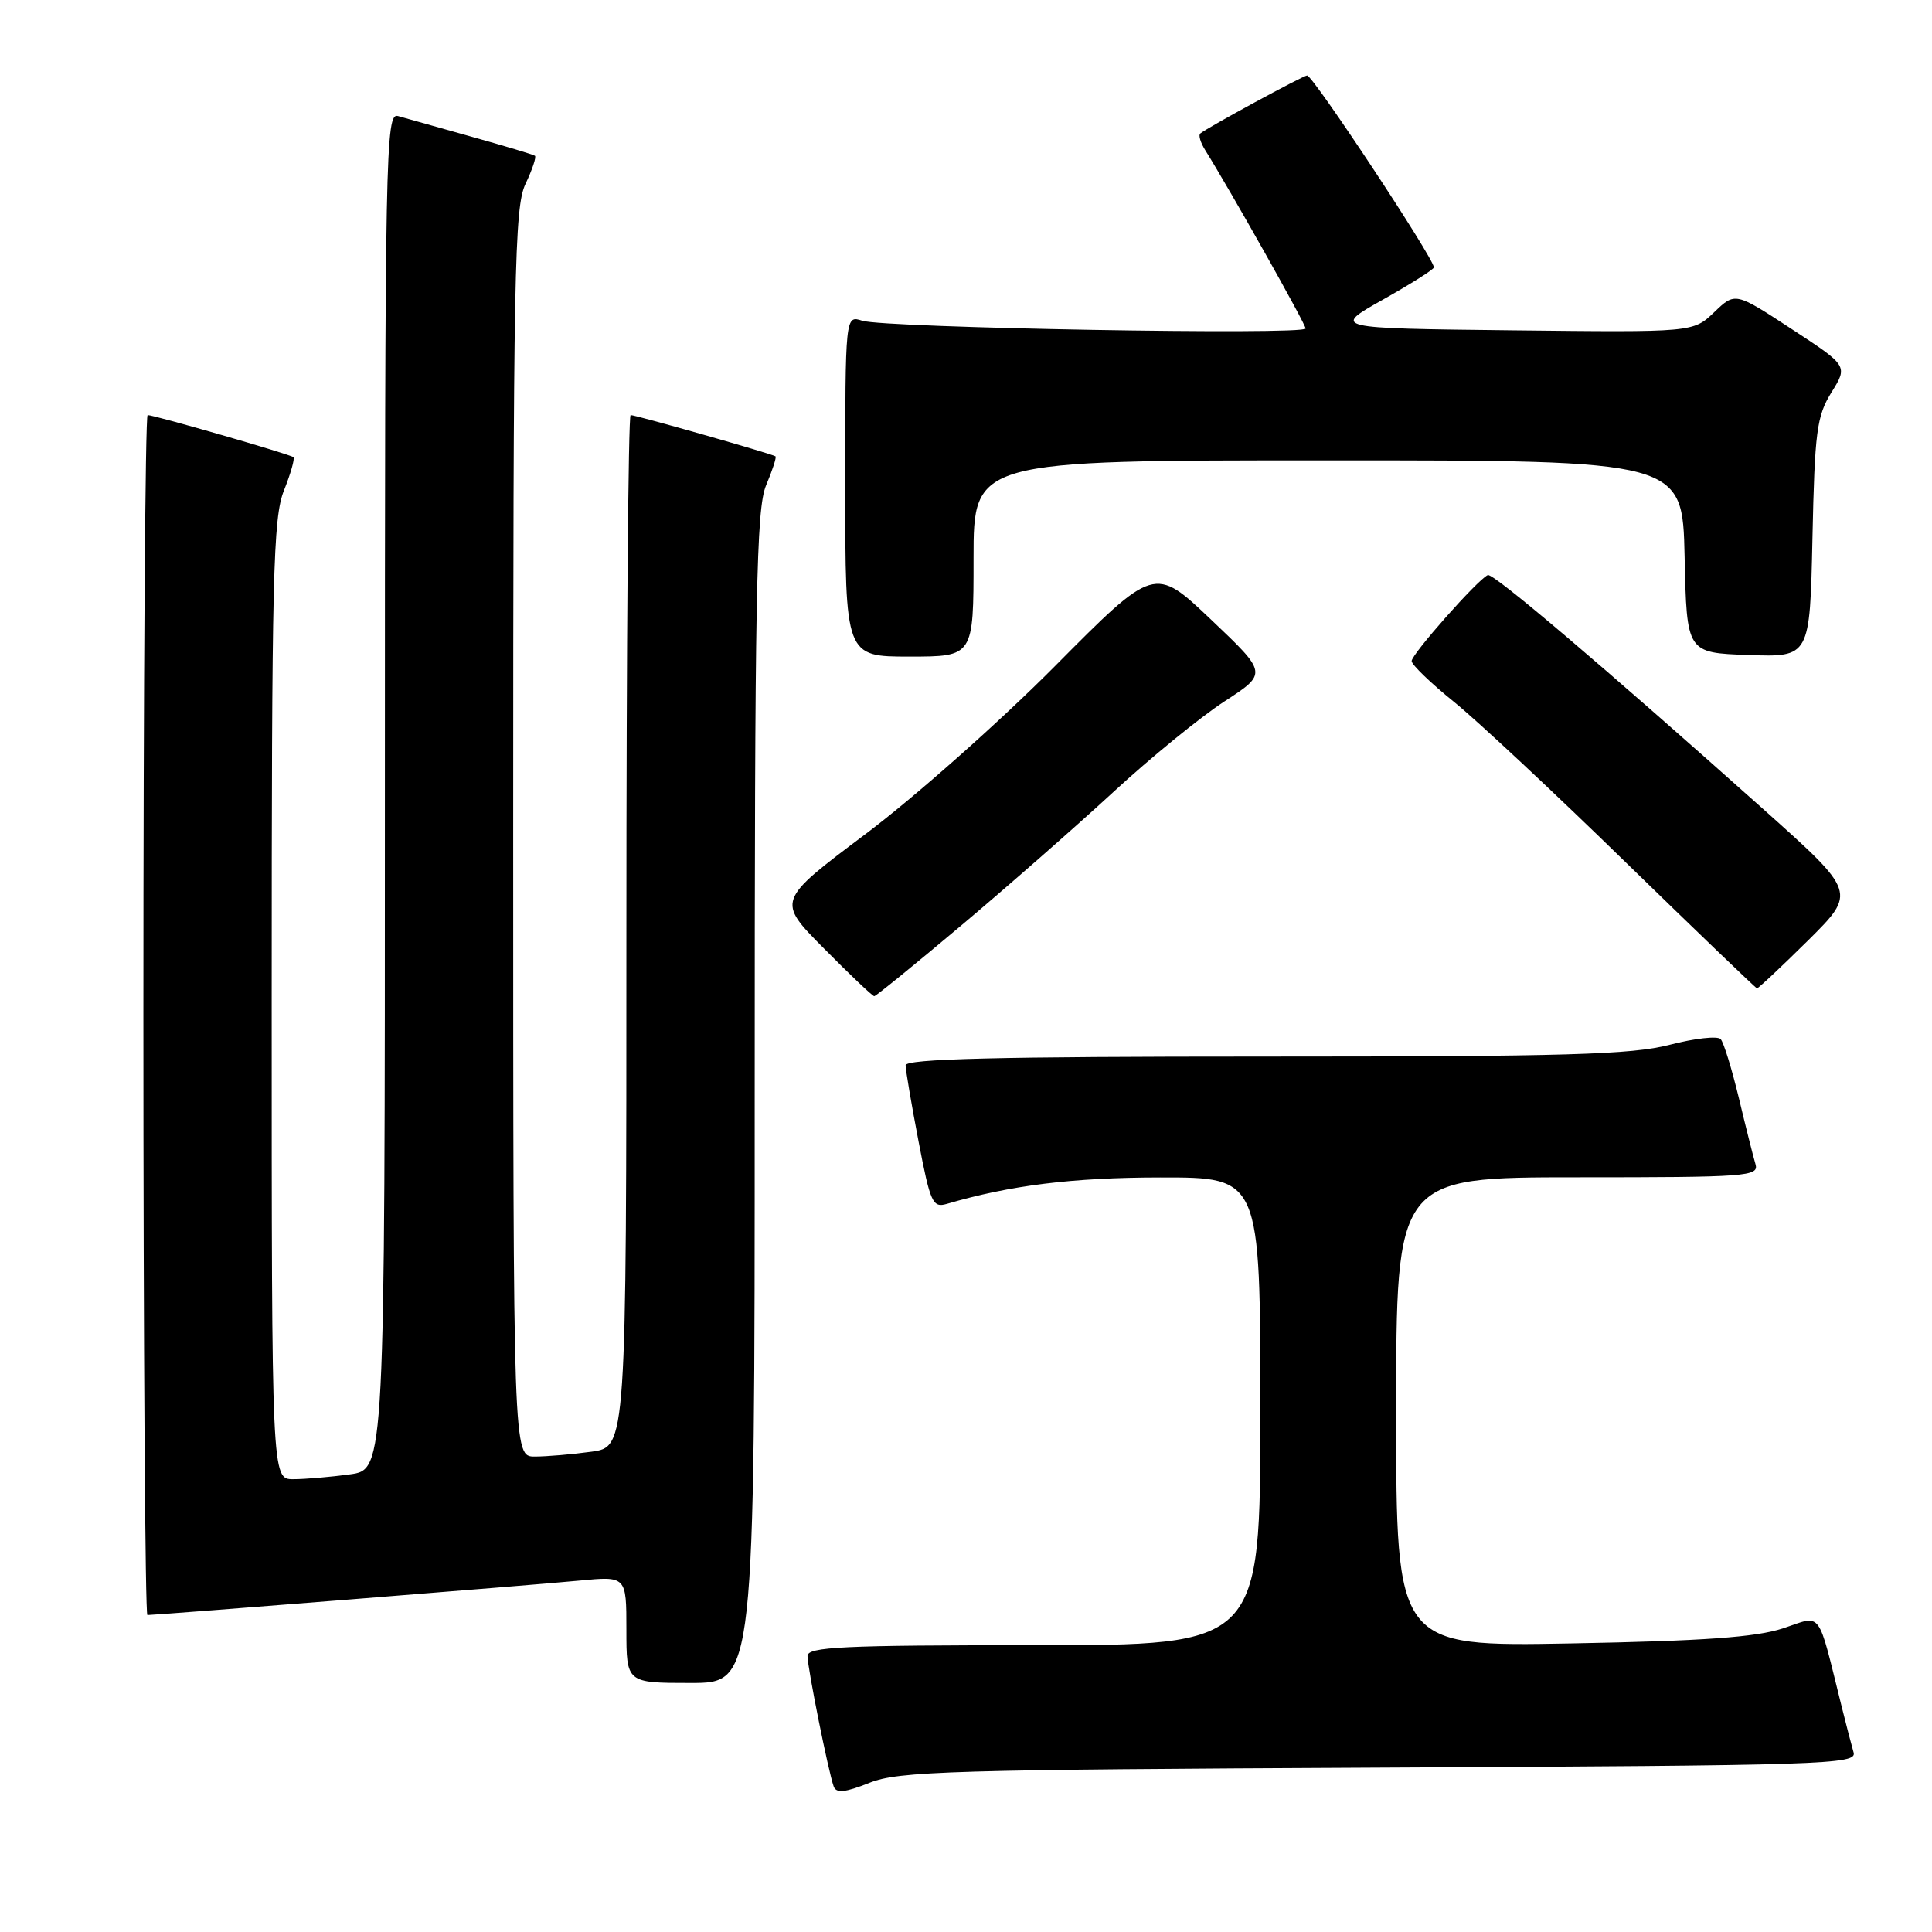 <?xml version="1.0" encoding="UTF-8" standalone="no"?>
<!DOCTYPE svg PUBLIC "-//W3C//DTD SVG 1.1//EN" "http://www.w3.org/Graphics/SVG/1.1/DTD/svg11.dtd" >
<svg xmlns="http://www.w3.org/2000/svg" xmlns:xlink="http://www.w3.org/1999/xlink" version="1.1" viewBox="0 0 256 256">
 <g >
 <path fill="currentColor"
d=" M 182.80 234.22 C 241.94 233.94 246.08 233.80 245.61 232.21 C 245.34 231.27 244.64 228.59 244.06 226.25 C 240.75 212.97 241.53 214.02 236.24 215.77 C 232.68 216.94 225.72 217.44 208.25 217.76 C 185.00 218.19 185.00 218.19 185.00 187.09 C 185.00 156.00 185.00 156.00 209.07 156.00 C 231.52 156.00 233.10 155.88 232.61 154.25 C 232.32 153.29 231.33 149.35 230.41 145.50 C 229.48 141.65 228.40 138.13 228.00 137.69 C 227.60 137.24 224.56 137.58 221.24 138.44 C 216.18 139.75 207.53 140.00 167.61 140.00 C 132.07 140.00 120.00 140.30 120.00 141.16 C 120.00 141.80 120.77 146.33 121.71 151.23 C 123.27 159.37 123.58 160.07 125.46 159.52 C 133.84 157.06 142.09 156.03 153.75 156.02 C 167.00 156.00 167.00 156.00 167.00 187.00 C 167.00 218.00 167.00 218.00 137.00 218.00 C 111.61 218.00 107.00 218.22 107.00 219.43 C 107.00 221.01 109.76 234.76 110.47 236.72 C 110.81 237.64 111.98 237.52 115.21 236.23 C 119.07 234.69 125.87 234.49 182.80 234.22 Z  M 100.00 145.47 C 100.00 78.51 100.21 67.44 101.51 64.31 C 102.35 62.32 102.91 60.59 102.76 60.47 C 102.41 60.17 84.27 55.00 83.56 55.00 C 83.25 55.00 83.00 85.76 83.00 123.36 C 83.00 191.73 83.00 191.73 78.36 192.36 C 75.81 192.71 72.43 193.00 70.86 193.00 C 68.00 193.00 68.00 193.00 68.00 110.40 C 68.00 36.10 68.16 27.46 69.63 24.37 C 70.53 22.48 71.09 20.80 70.88 20.64 C 70.67 20.48 66.90 19.35 62.50 18.12 C 58.10 16.89 53.71 15.66 52.75 15.38 C 51.09 14.89 51.00 19.62 51.00 104.80 C 51.00 194.73 51.00 194.73 46.36 195.36 C 43.81 195.71 40.43 196.00 38.86 196.00 C 36.00 196.00 36.00 196.00 36.00 132.52 C 36.00 76.25 36.18 68.58 37.63 64.98 C 38.52 62.74 39.08 60.77 38.88 60.58 C 38.46 60.20 20.44 55.00 19.56 55.00 C 19.25 55.00 19.00 90.77 19.00 134.50 C 19.00 178.23 19.24 214.00 19.53 214.00 C 20.75 214.00 71.00 210.00 76.75 209.44 C 83.00 208.84 83.00 208.84 83.00 215.92 C 83.00 223.00 83.00 223.00 91.50 223.00 C 100.00 223.00 100.00 223.00 100.00 145.47 Z  M 127.37 122.63 C 133.49 117.48 142.55 109.53 147.50 104.97 C 152.45 100.40 159.08 95.00 162.23 92.95 C 167.97 89.22 167.97 89.22 160.47 82.10 C 152.97 74.98 152.97 74.98 139.74 88.31 C 132.46 95.64 121.19 105.63 114.71 110.50 C 102.91 119.36 102.91 119.36 109.18 125.68 C 112.62 129.16 115.62 132.00 115.84 132.00 C 116.06 132.00 121.25 127.78 127.37 122.63 Z  M 239.56 124.63 C 245.99 118.25 245.99 118.25 233.75 107.31 C 212.48 88.32 197.85 75.88 197.14 76.20 C 195.79 76.80 187.00 86.73 187.05 87.60 C 187.08 88.10 189.60 90.53 192.66 93.00 C 195.72 95.47 205.94 105.02 215.36 114.21 C 224.79 123.39 232.64 130.93 232.81 130.96 C 232.98 130.98 236.02 128.13 239.56 124.63 Z  M 129.00 74.00 C 129.00 61.00 129.00 61.00 175.97 61.00 C 222.94 61.00 222.94 61.00 223.22 73.75 C 223.50 86.50 223.50 86.50 231.66 86.79 C 239.82 87.08 239.82 87.08 240.16 71.29 C 240.46 57.14 240.73 55.14 242.68 51.99 C 244.86 48.48 244.86 48.48 237.39 43.59 C 229.92 38.70 229.92 38.70 227.14 41.37 C 224.35 44.04 224.35 44.04 200.43 43.77 C 176.50 43.50 176.50 43.50 183.25 39.70 C 186.96 37.61 190.00 35.69 190.00 35.43 C 190.00 34.24 173.98 10.00 173.20 10.00 C 172.69 10.00 159.90 16.95 159.04 17.69 C 158.78 17.91 159.07 18.88 159.67 19.85 C 163.03 25.23 173.00 42.94 173.00 43.53 C 173.00 44.43 117.20 43.45 114.25 42.50 C 112.00 41.77 112.00 41.77 112.00 64.38 C 112.00 87.00 112.00 87.00 120.50 87.00 C 129.00 87.00 129.00 87.00 129.00 74.00 Z "/>
</g>
</svg>